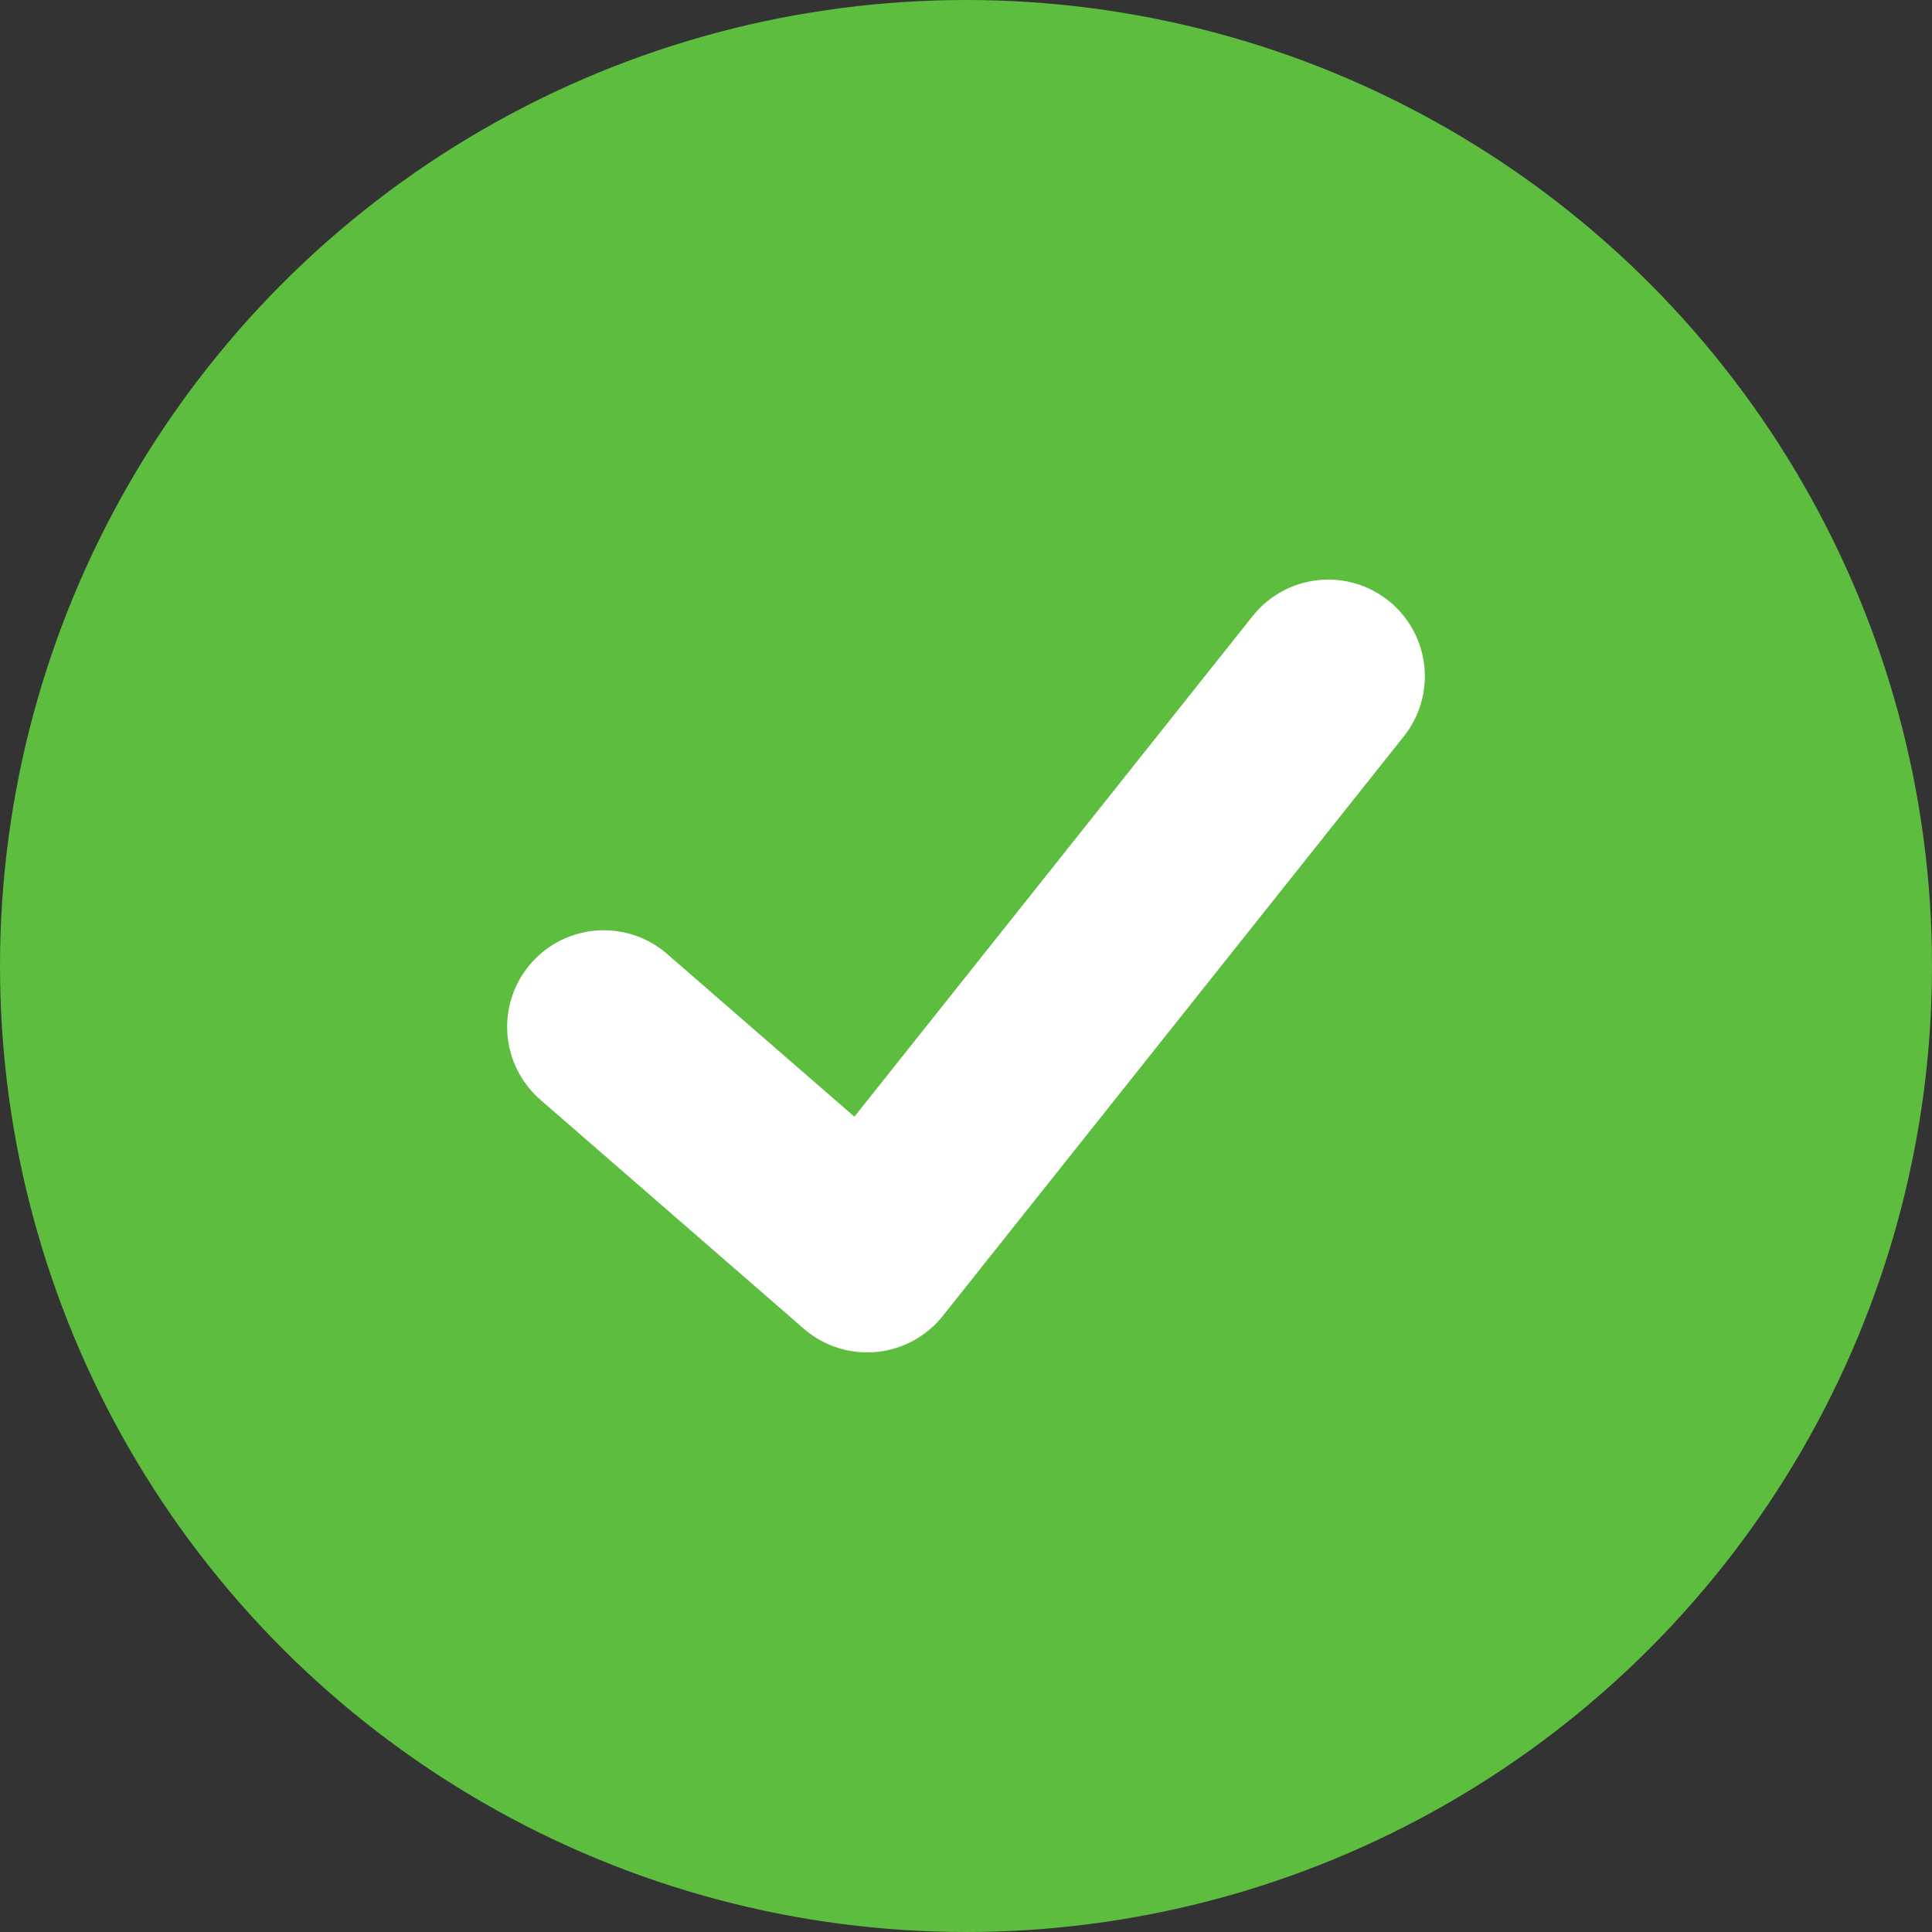 <svg width="20" height="20" viewBox="0 0 20 20" fill="none" xmlns="http://www.w3.org/2000/svg">
<rect x="0" y="0" width="20" height="20" fill="#333333" stroke="none"/>
<circle cx="10" cy="10" r="10" fill="#5DBD3F"/>
<path d="M6.25 10.63L8.977 13L13.75 7" stroke="white" stroke-width="2" stroke-linecap="round" stroke-linejoin="round"/>
</svg>

